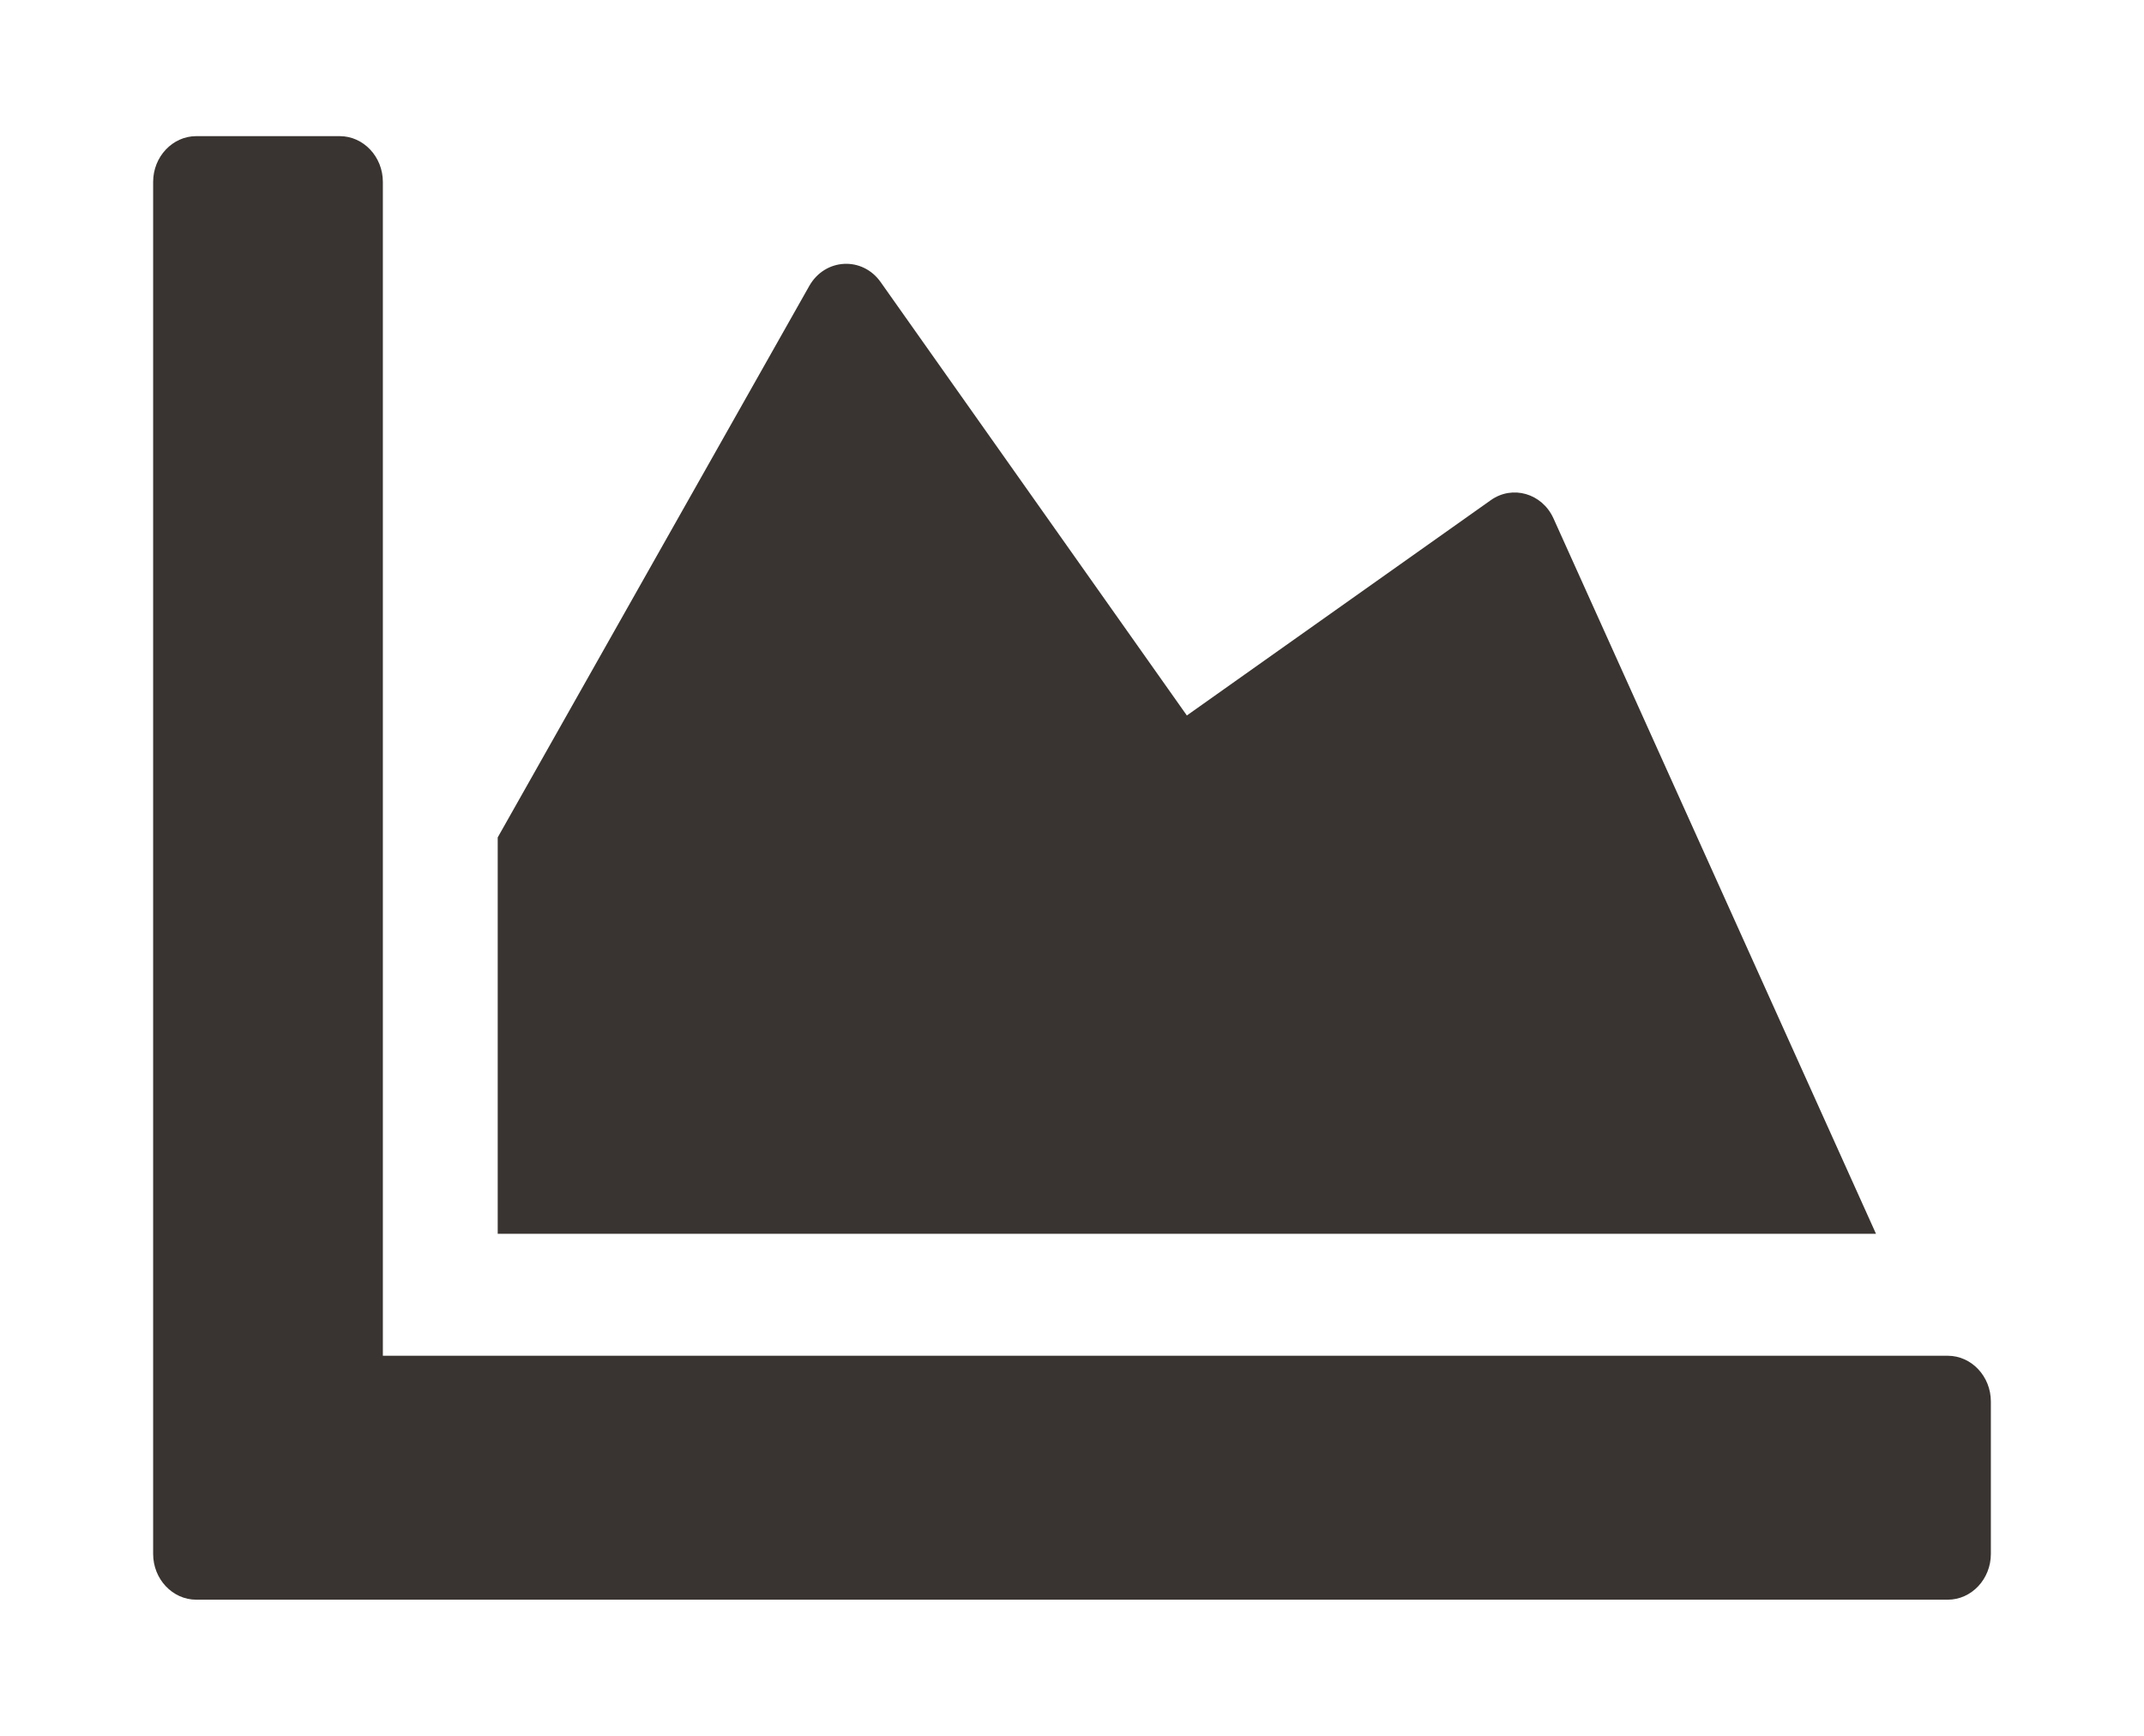 <svg width="63" height="51" viewBox="0 0 63 51" fill="none" xmlns="http://www.w3.org/2000/svg">
<g filter="url(#filter0_d_952_854)">
<path d="M57.234 36.833C57.931 36.833 58.5 37.438 58.5 38.177V42.656C58.5 43.395 57.931 44 57.234 44H5.766C5.07 44 4.5 43.395 4.5 42.656V2.344C4.5 1.605 5.07 1 5.766 1H9.984C10.681 1 11.25 1.605 11.25 2.344V36.833H57.234ZM43.808 11.694L34.875 18.021L25.878 5.289C25.341 4.527 24.244 4.583 23.78 5.401L14.625 21.604V33.25H55.125L45.643 12.22C45.306 11.492 44.441 11.246 43.808 11.694V11.694Z" fill="#393431"/>
</g>
<defs>
<filter id="filter0_d_952_854" x="0.5" y="0" width="62" height="51" filterUnits="userSpaceOnUse" color-interpolation-filters="sRGB">
<feFlood flood-opacity="0" result="BackgroundImageFix"/>
<feColorMatrix in="SourceAlpha" type="matrix" values="0 0 0 0 0 0 0 0 0 0 0 0 0 0 0 0 0 0 127 0" result="hardAlpha"/>
<feOffset dy="3"/>
<feGaussianBlur stdDeviation="2"/>
<feComposite in2="hardAlpha" operator="out"/>
<feColorMatrix type="matrix" values="0 0 0 0 0 0 0 0 0 0 0 0 0 0 0 0 0 0 0.25 0"/>
<feBlend mode="normal" in2="BackgroundImageFix" result="effect1_dropShadow_952_854"/>
<feBlend mode="normal" in="SourceGraphic" in2="effect1_dropShadow_952_854" result="shape"/>
</filter>
</defs>
</svg>
